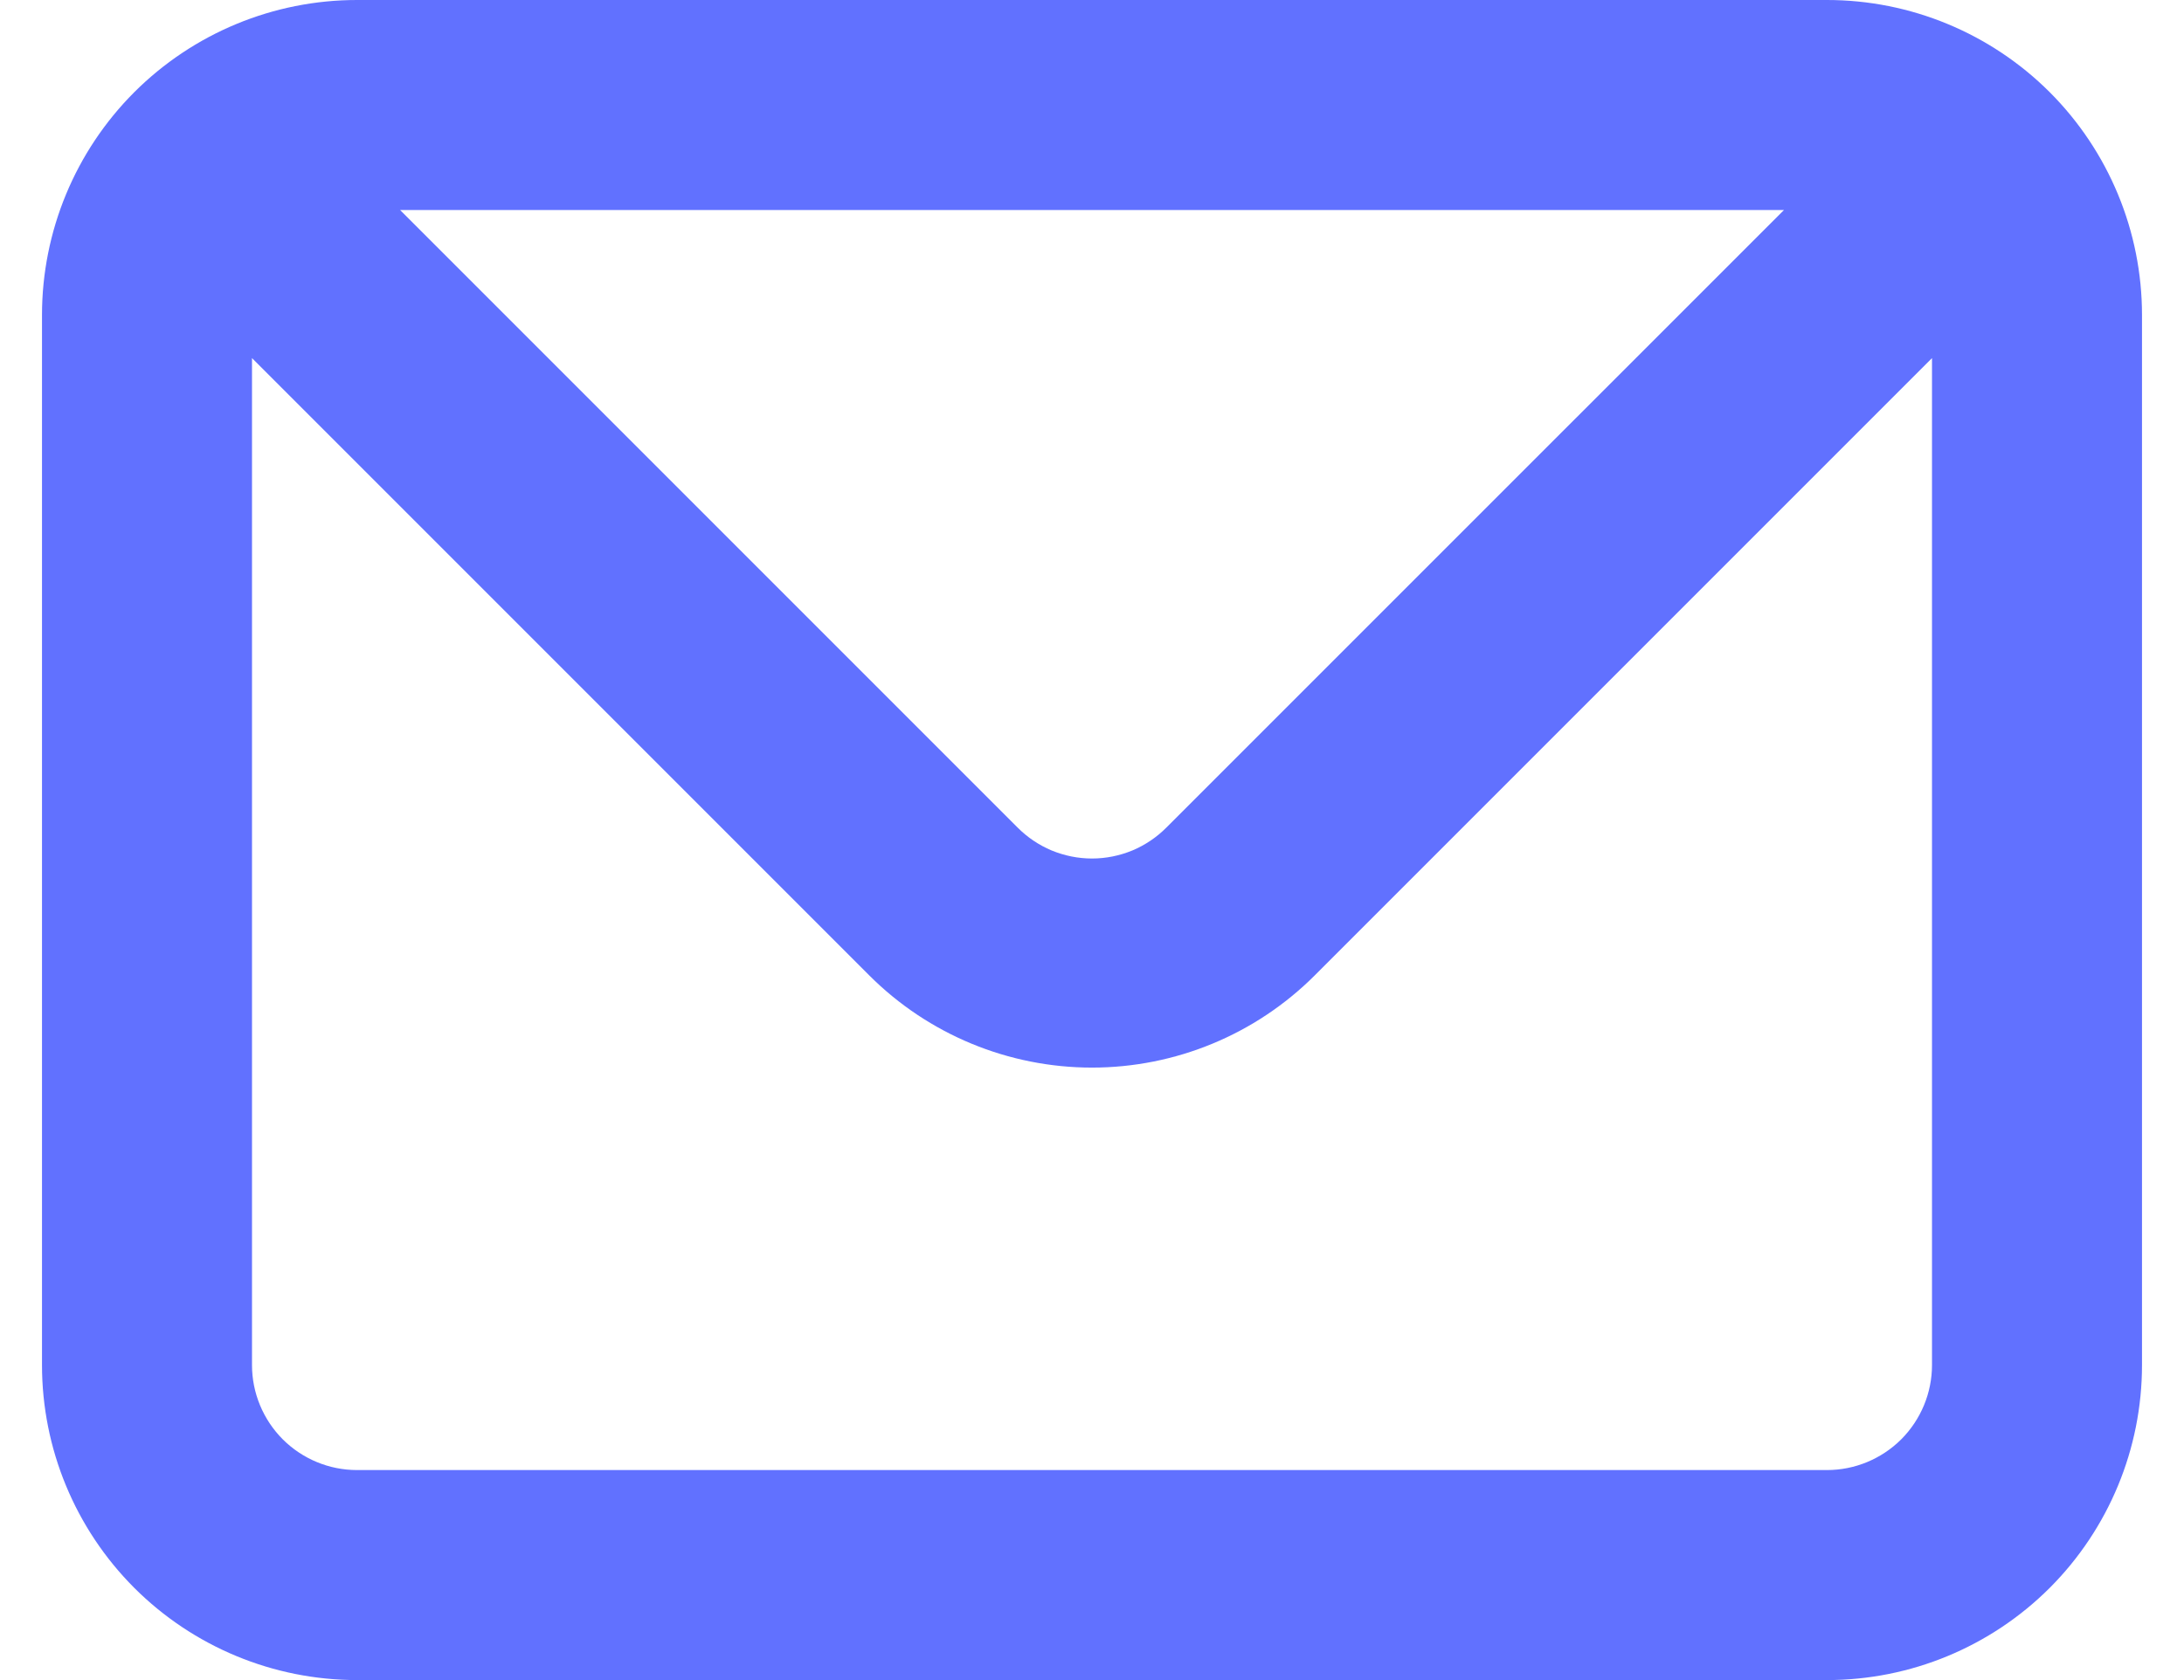 <svg width="26" height="20" viewBox="0 0 26 20" fill="none" xmlns="http://www.w3.org/2000/svg">
<path d="M21.75 0H4.25C3.255 0 2.302 0.395 1.598 1.098C0.895 1.802 0.5 2.755 0.5 3.75V16.25C0.5 17.245 0.895 18.198 1.598 18.902C2.302 19.605 3.255 20 4.25 20H21.75C22.745 20 23.698 19.605 24.402 18.902C25.105 18.198 25.5 17.245 25.5 16.25V3.75C25.5 2.755 25.105 1.802 24.402 1.098C23.698 0.395 22.745 0 21.75 0ZM21.238 2.5L13.887 9.85C13.771 9.967 13.633 10.06 13.481 10.124C13.328 10.187 13.165 10.22 13 10.22C12.835 10.22 12.672 10.187 12.519 10.124C12.367 10.06 12.229 9.967 12.113 9.85L4.763 2.5H21.238ZM23 16.25C23 16.581 22.868 16.899 22.634 17.134C22.399 17.368 22.081 17.5 21.75 17.5H4.25C3.918 17.5 3.601 17.368 3.366 17.134C3.132 16.899 3 16.581 3 16.25V4.263L10.35 11.613C11.053 12.315 12.006 12.709 13 12.709C13.994 12.709 14.947 12.315 15.65 11.613L23 4.263V16.25Z" fill="#6171FF"/>
</svg>
